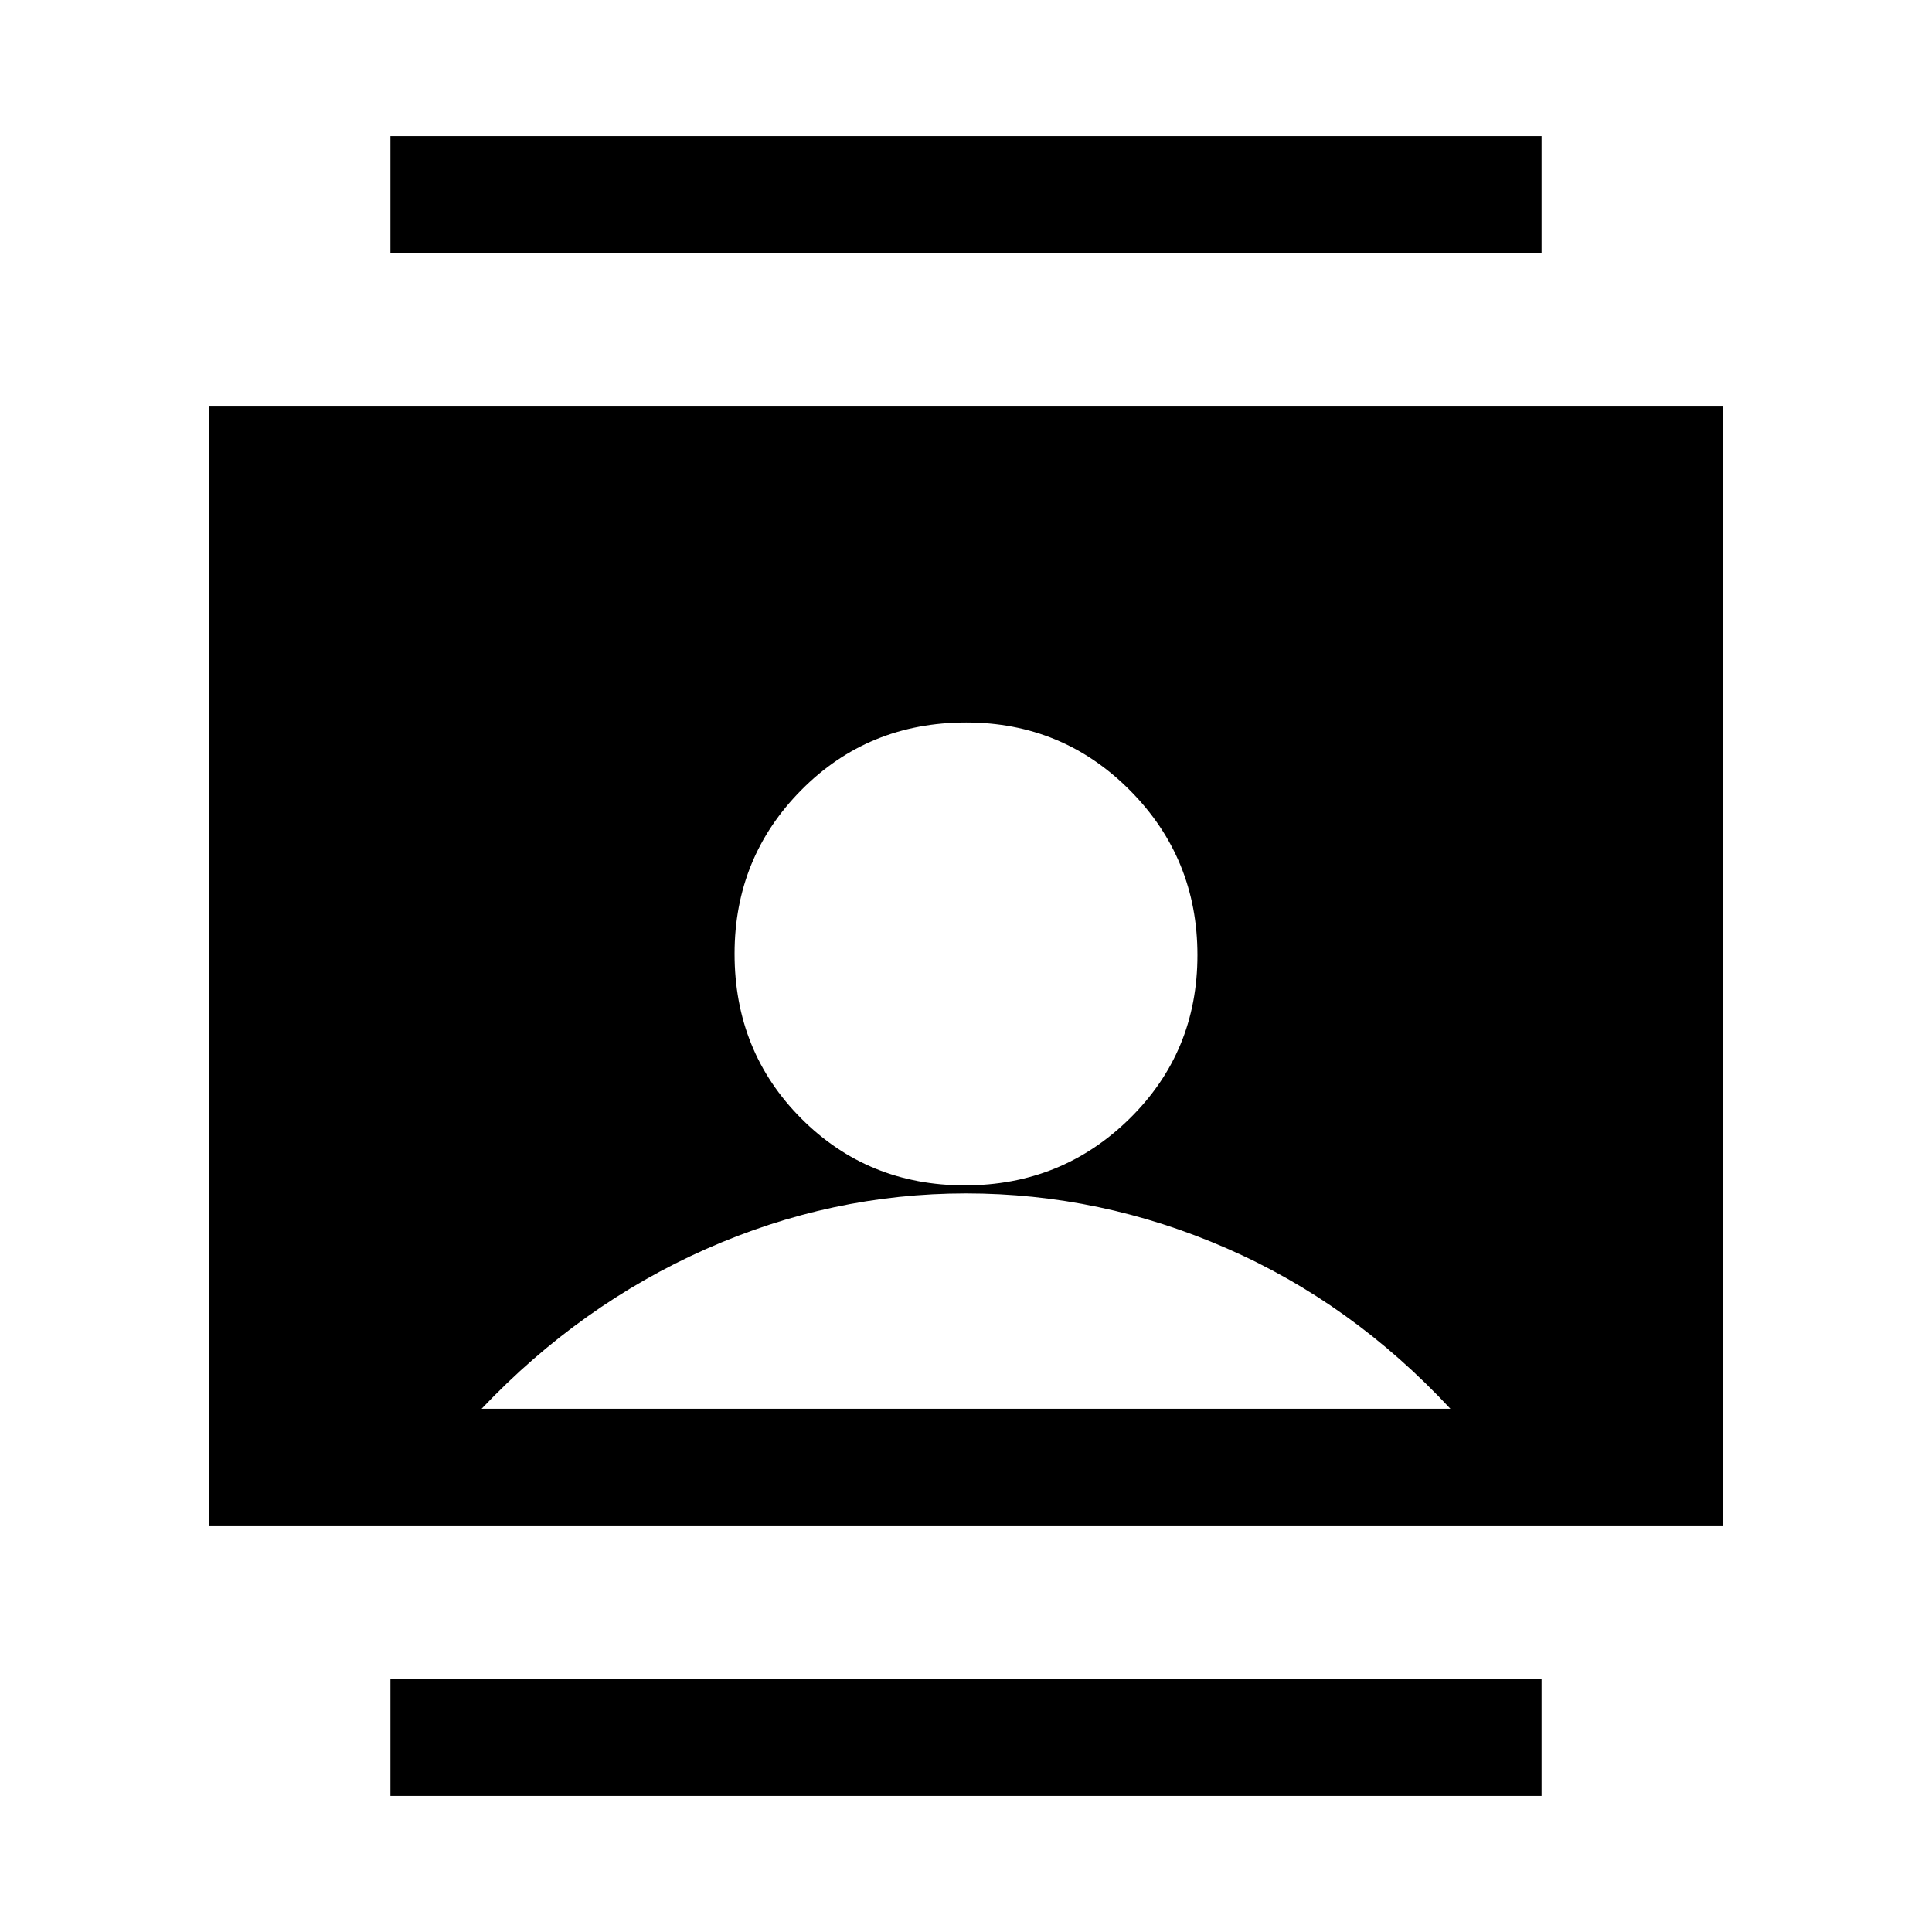 <svg xmlns="http://www.w3.org/2000/svg" height="20" viewBox="0 -960 960 960" width="20"><path d="M194-67.61v-58.01h572v58.01H194Zm0-766.77v-58.01h572v58.01H194ZM479.41-371q48.13 0 81.86-33.14T595-485.41q0-48.13-33.52-81.86Q527.97-601 480.09-601q-48.63 0-81.86 33.51Q365-533.97 365-486.09q0 48.63 33.14 81.86T479.41-371ZM104-202v-556h752v556H104Zm135.31-58h481.38q-49-52.62-111.38-79.81Q546.92-367 480-367t-129.31 27.69Q288.31-311.62 239.31-260Z"/></svg>